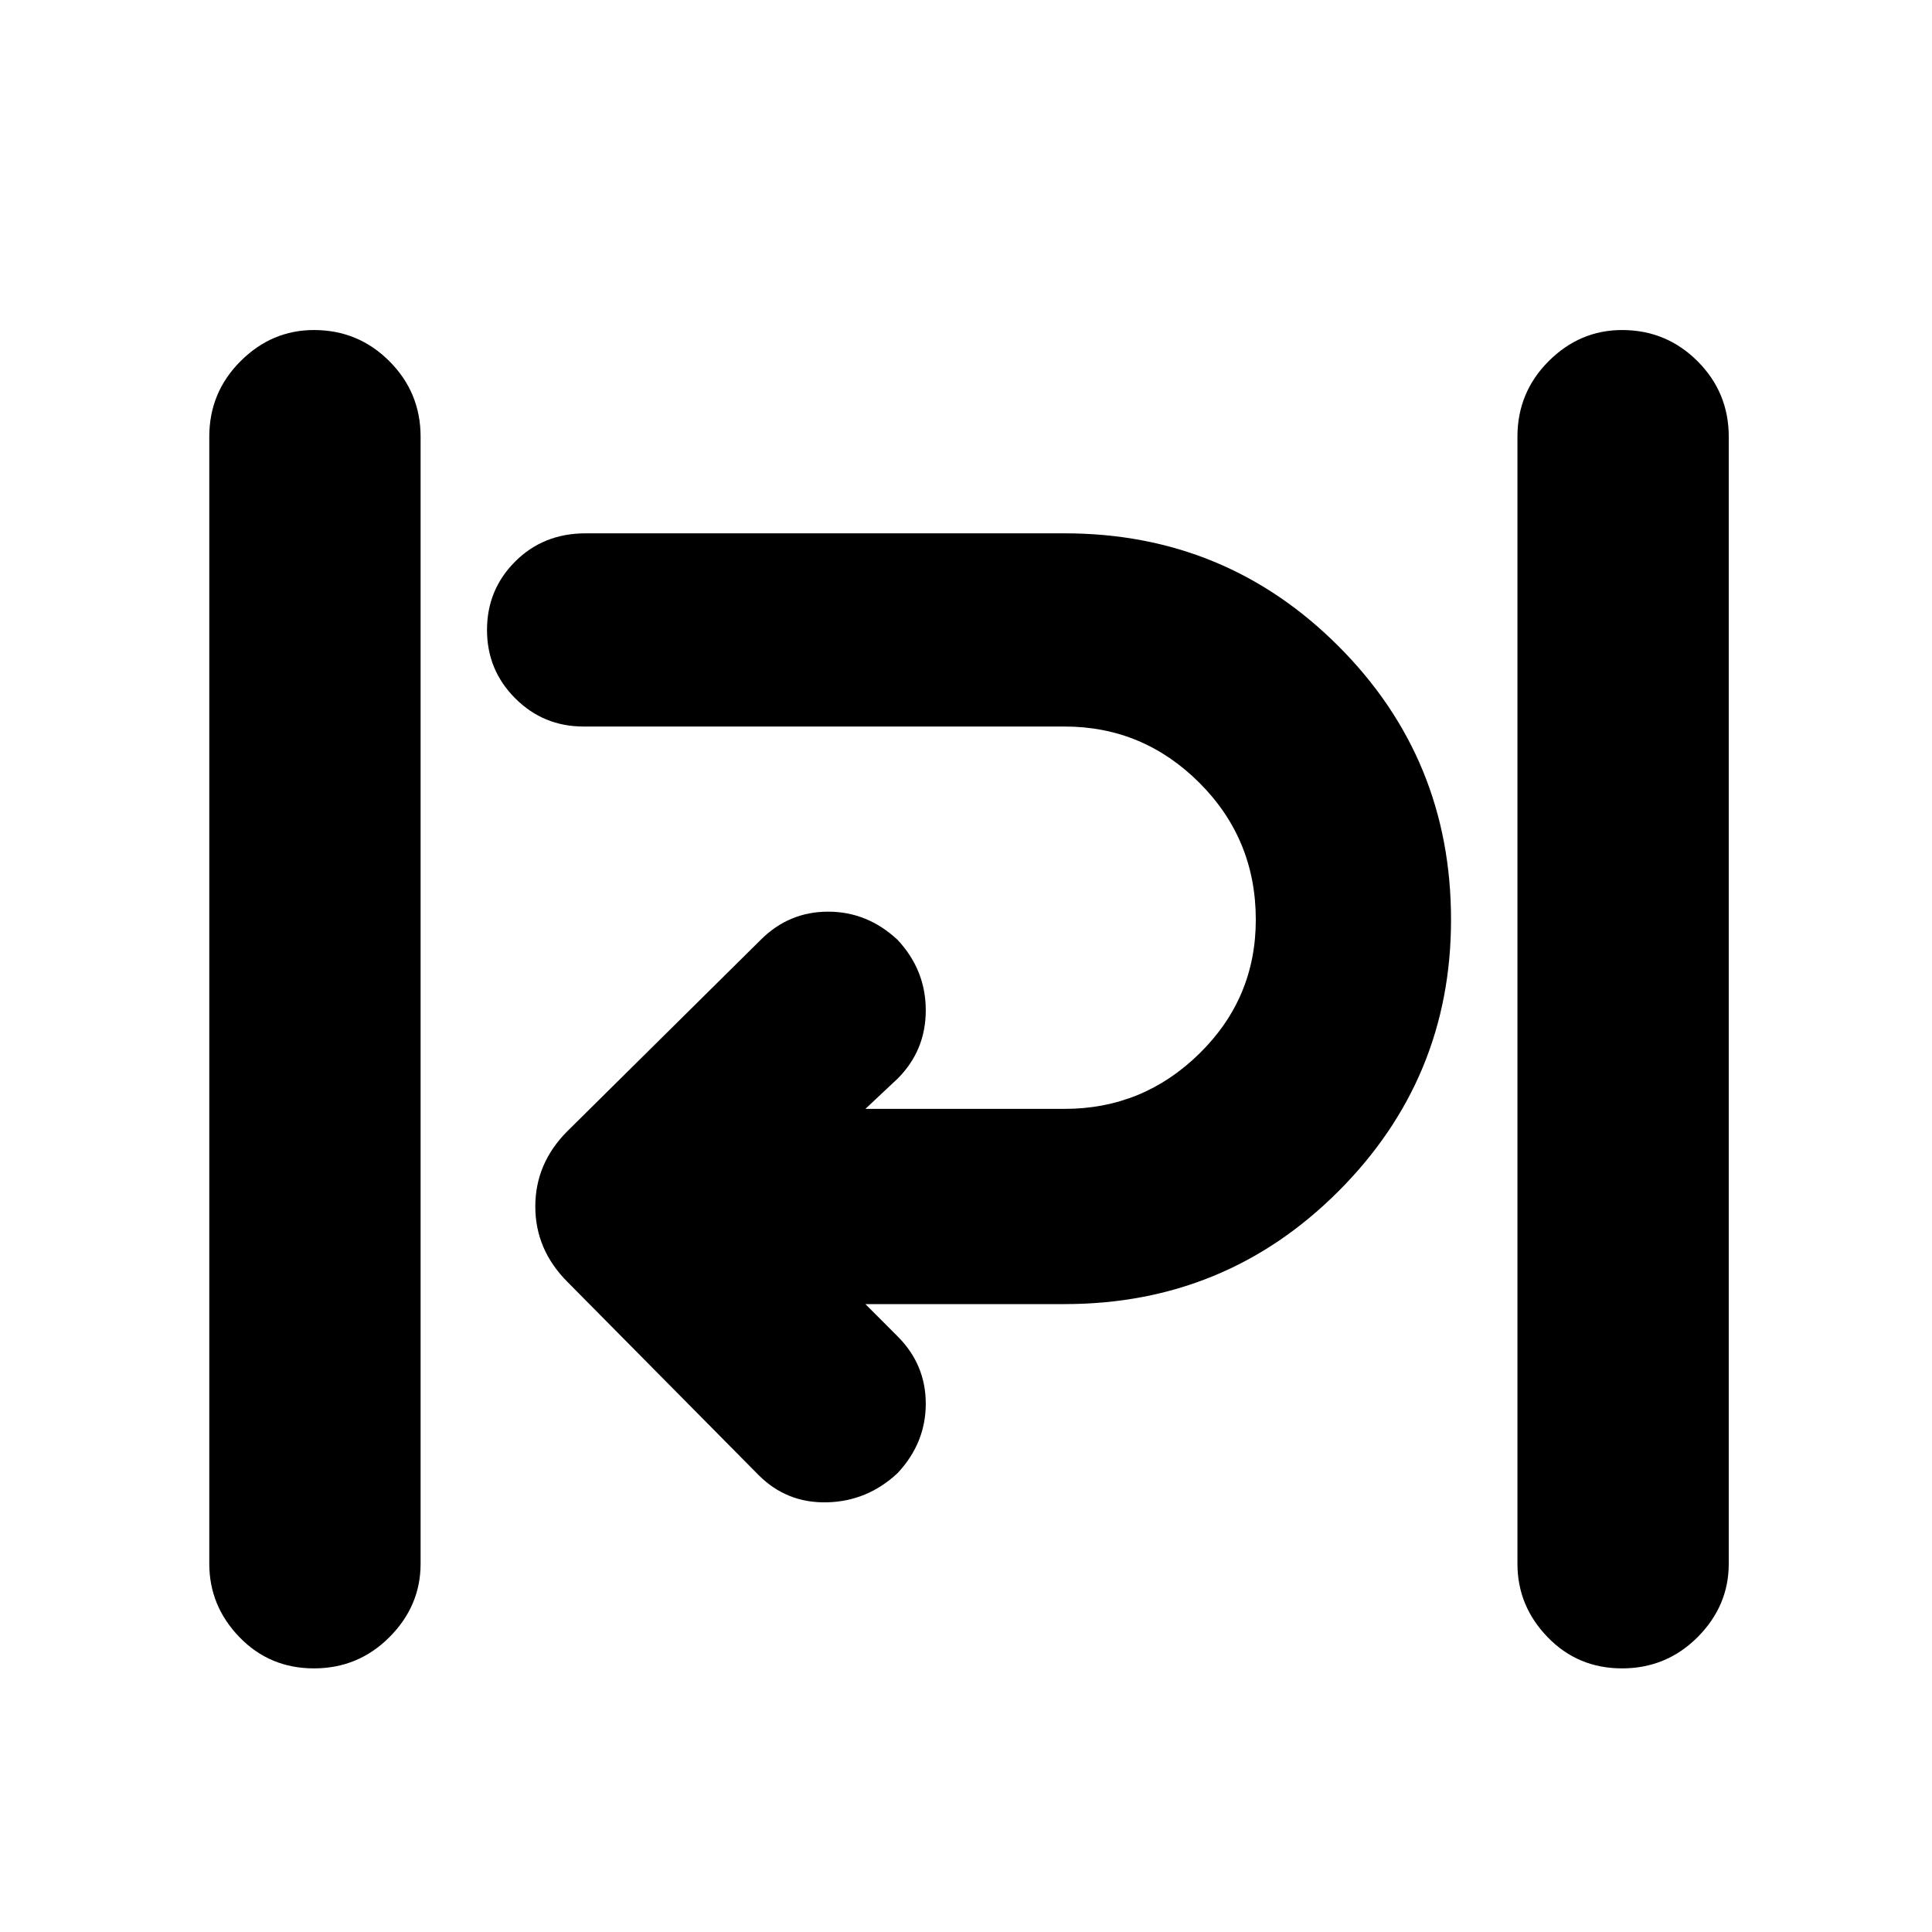 <svg xmlns="http://www.w3.org/2000/svg" height="40" width="40"><path d="M6.5 34.542q-.917 0-1.542-.646t-.625-1.521V9.042q0-.917.646-1.563.646-.646 1.521-.646.917 0 1.562.646.646.646.646 1.563v23.333q0 .875-.646 1.521-.645.646-1.562.646Zm27.083 0q-.916 0-1.541-.646-.625-.646-.625-1.521V9.042q0-.917.645-1.563.646-.646 1.521-.646.917 0 1.563.646.646.646.646 1.563v23.333q0 .875-.646 1.521-.646.646-1.563.646Zm-17.875-4-3.958-4q-.667-.667-.667-1.563 0-.896.667-1.562l4-3.959q.583-.583 1.396-.583.812 0 1.437.583.584.625.584 1.459 0 .833-.584 1.416l-.666.625h4.125q1.625 0 2.791-1.146Q26 20.667 26 19.042q0-1.667-1.167-2.834-1.166-1.166-2.791-1.166h-9.959q-.833 0-1.416-.584-.584-.583-.584-1.416 0-.834.584-1.417.583-.583 1.458-.583h9.917q3.333 0 5.666 2.333 2.334 2.333 2.334 5.667 0 3.291-2.334 5.625Q25.375 27 22.042 27h-4.125l.666.667q.584.583.584 1.395 0 .813-.584 1.438-.625.583-1.458.604-.833.021-1.417-.562Z"/></svg>